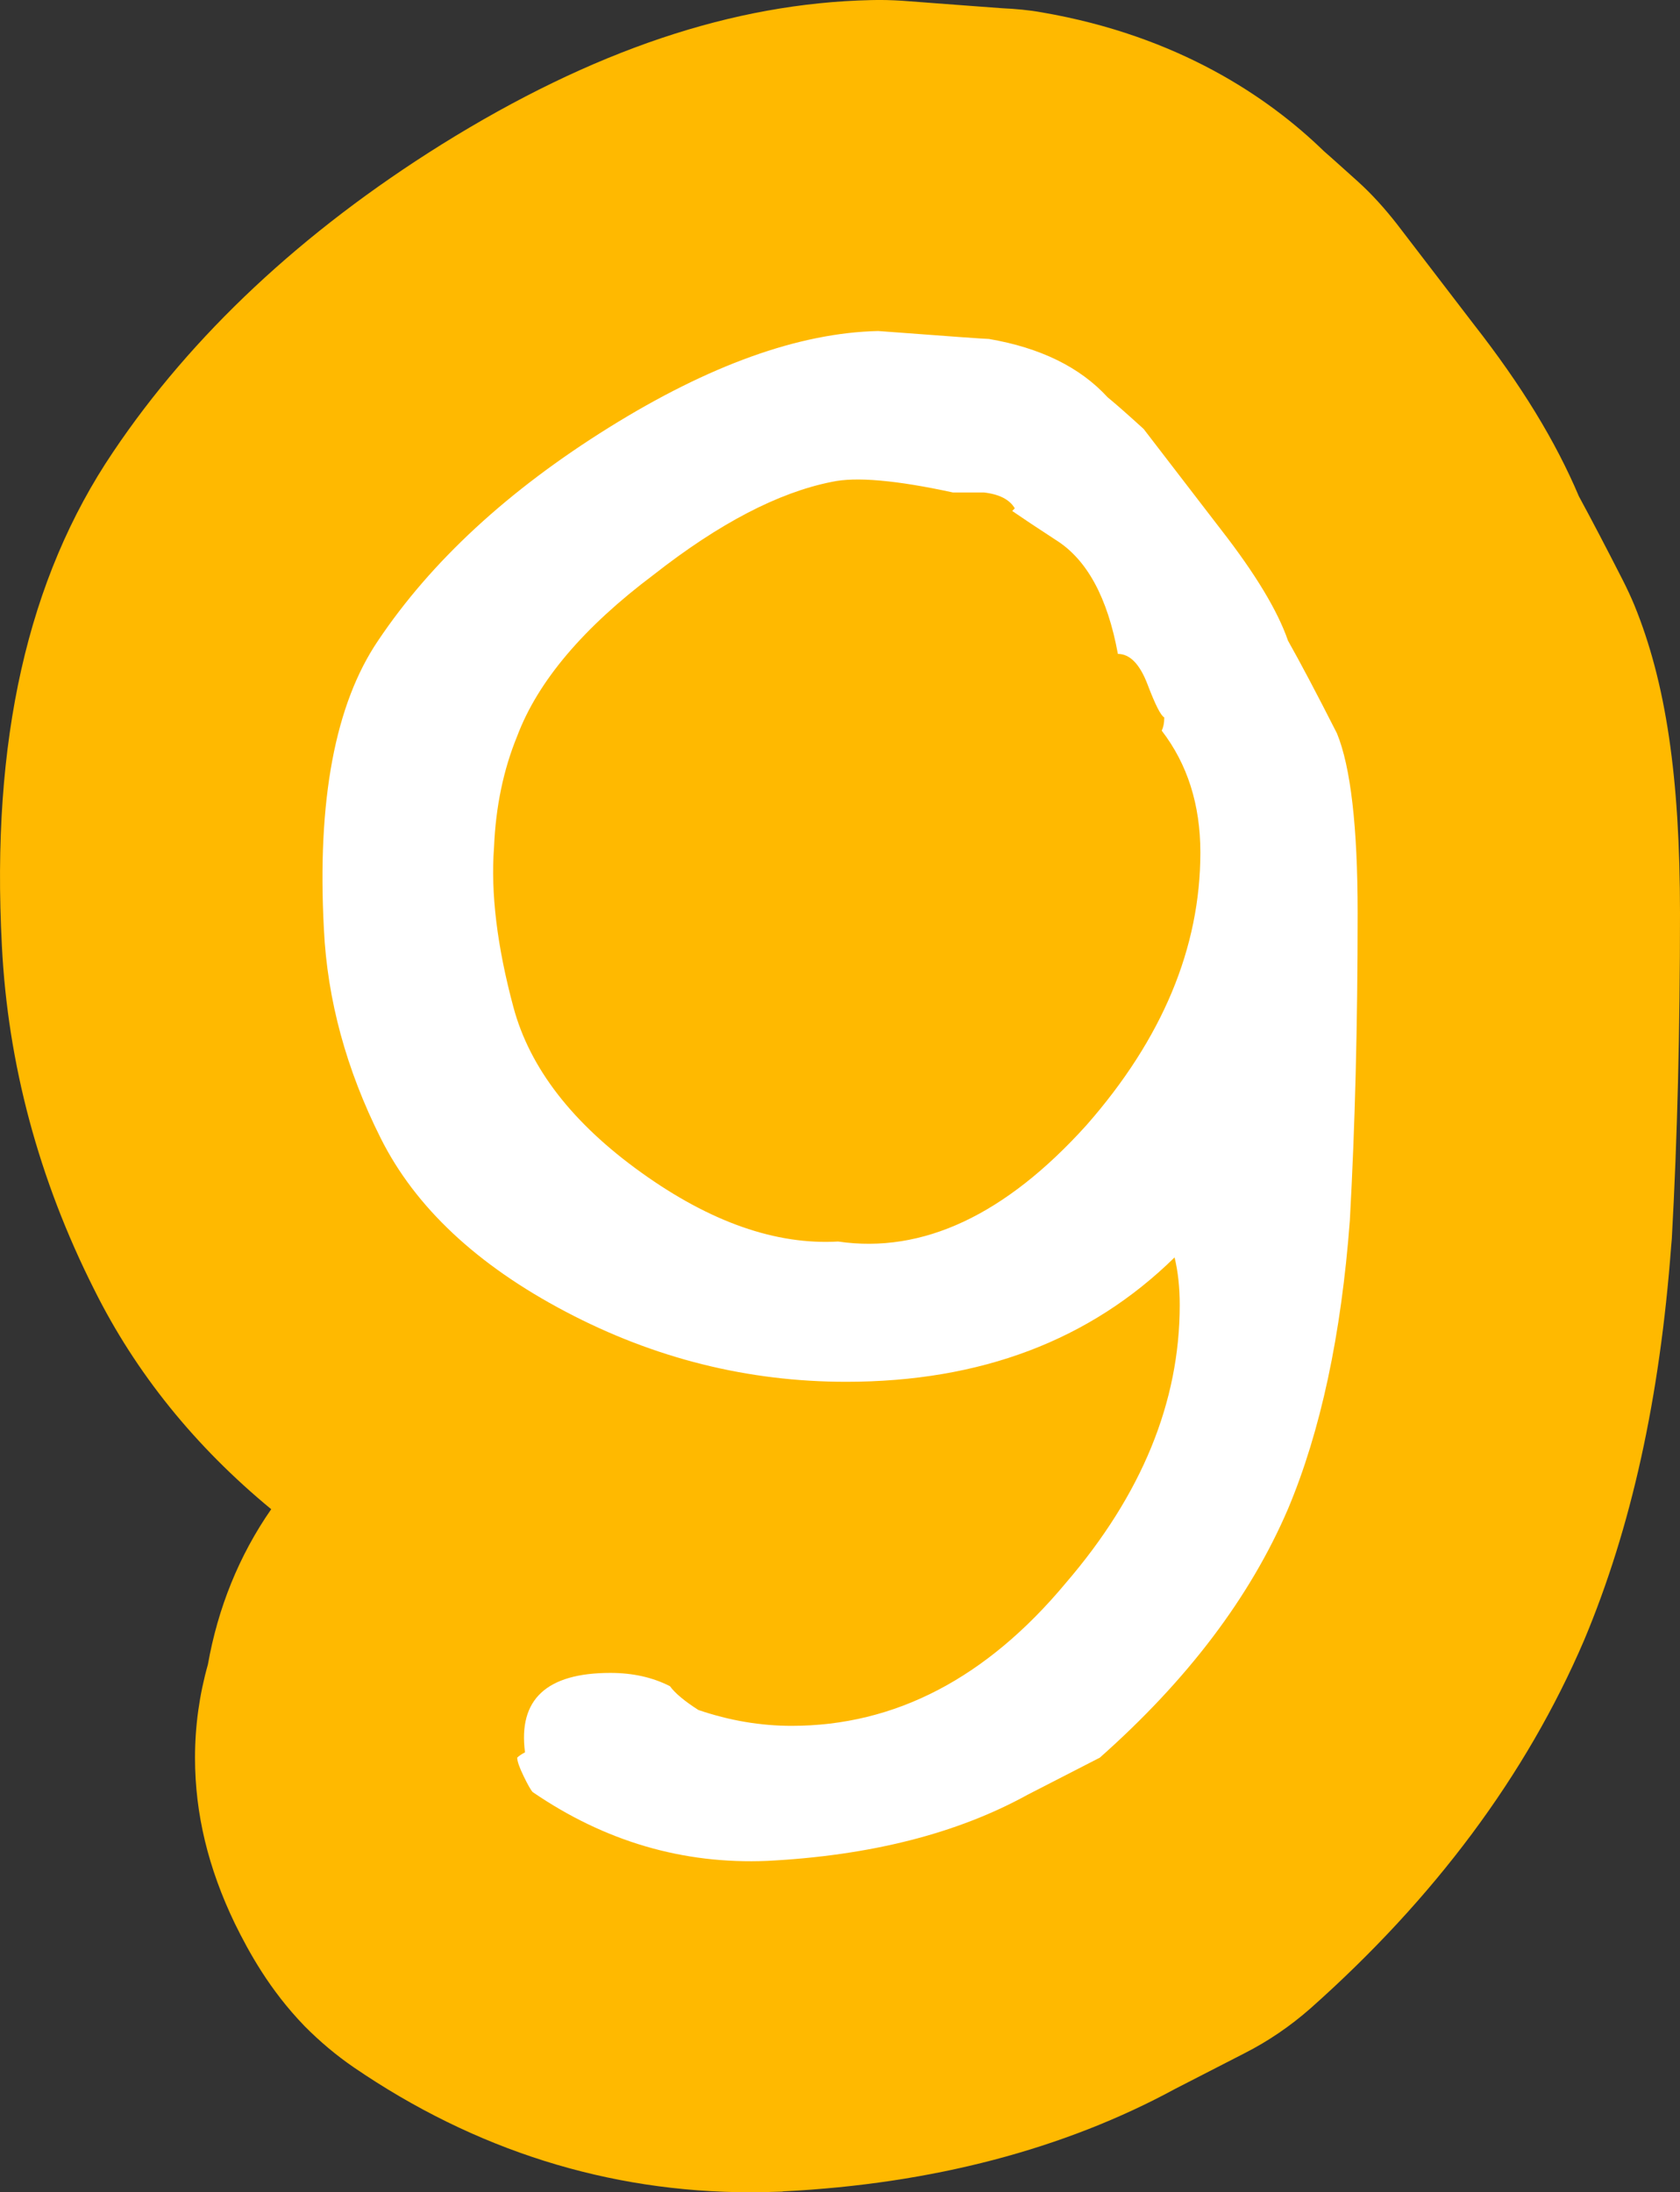 <svg version="1.1" xmlns="http://www.w3.org/2000/svg" xmlns:xlink="http://www.w3.org/1999/xlink" width="57.324" height="74.806" viewBox="0,0,57.324,74.806"><rect x="0" y="0" width="57.324" height="74.806" fill="#333333" stroke="none"/><g transform="translate(-212,-143.268)"><g data-paper-data="{&quot;isPaintingLayer&quot;:true}" fill="none" fill-rule="nonzero" stroke="none" stroke-width="1" stroke-linecap="butt" stroke-linejoin="miter" stroke-miterlimit="10" stroke-dasharray="" stroke-dashoffset="0" font-family="none" font-weight="none" font-size="none" text-anchor="none" style="mix-blend-mode: normal"><path d="M269.324,174.435c0,3.963 -0.09,7.701 -0.28,11.11c-0.01,0.082 -0.01,0.154 -0.02,0.226c-0.39,5.216 -1.36,9.621 -2.97,13.461c-1.98,4.621 -5.12,8.82 -9.34,12.568c-0.69,0.606 -1.44,1.119 -2.25,1.53l-2.36,1.212c-3.8,2.064 -8.3,3.245 -13.37,3.501c-0.04,0.01 -0.07,0.01 -0.1,0.01c-0.35,0.01 -0.69,0.021 -1.02,0.021c-4.86,0 -9.41,-1.438 -13.54,-4.261c-0.6,-0.411 -1.16,-0.883 -1.68,-1.407c-1.2,-1.242 -1.9,-2.526 -2.38,-3.501c-0.91,-1.889 -1.36,-3.748 -1.36,-5.658c0,-1.088 0.15,-2.156 0.44,-3.183c0.34,-1.92 1.06,-3.717 2.16,-5.298c-2.59,-2.136 -4.62,-4.641 -6.04,-7.496c-1.9,-3.768 -2.95,-7.721 -3.15,-11.736c-0.37,-6.982 0.87,-12.517 3.8,-16.85c2.67,-3.974 6.45,-7.516 11.2,-10.484c5.16,-3.214 9.96,-4.826 14.66,-4.929c0.35,-0.01 0.7,0 1.04,0.021c1.88,0.144 3.03,0.226 3.43,0.257c0.46,0.021 0.92,0.062 1.37,0.144c4.64,0.801 7.72,2.896 9.61,4.734c0.32,0.277 0.7,0.626 1.15,1.027c0.49,0.442 0.93,0.934 1.34,1.458l2.62,3.419c1.63,2.084 2.79,3.984 3.59,5.873c0.43,0.791 0.93,1.746 1.5,2.865c0.14,0.277 0.27,0.554 0.39,0.842c1.08,2.639 1.56,5.884 1.56,10.525z" data-paper-data="{&quot;origPos&quot;:null}" id="ID0.24021119577810168" fill="#ffb900"/><path d="M258.325,174.432c0,3.793 -0.09,7.286 -0.266,10.476c-0.293,3.914 -0.996,7.196 -2.109,9.845c-1.291,3.013 -3.432,5.84 -6.422,8.49c-0.587,0.303 -1.407,0.724 -2.463,1.265c-2.405,1.326 -5.365,2.077 -8.884,2.258c-2.874,0.12 -5.542,-0.662 -8.005,-2.348c-0.059,-0.061 -0.162,-0.24 -0.308,-0.541c-0.146,-0.301 -0.22,-0.511 -0.22,-0.634c0.058,-0.059 0.147,-0.118 0.266,-0.181c-0.237,-1.805 0.734,-2.71 2.913,-2.71c0.765,0 1.441,0.151 2.031,0.452c0.176,0.241 0.501,0.512 0.972,0.813c1.059,0.361 2.118,0.541 3.18,0.541c3.531,0 6.651,-1.626 9.359,-4.877c2.588,-3.011 3.885,-6.171 3.885,-9.483c0,-0.601 -0.059,-1.143 -0.176,-1.624c-2.883,2.83 -6.617,4.244 -11.205,4.244c-3.354,0 -6.544,-0.796 -9.572,-2.392c-3.029,-1.595 -5.133,-3.568 -6.309,-5.916c-1.177,-2.348 -1.824,-4.726 -1.94,-7.135c-0.235,-4.394 0.38,-7.677 1.847,-9.845c1.817,-2.71 4.442,-5.132 7.872,-7.27c3.431,-2.137 6.494,-3.236 9.192,-3.297c2.403,0.181 3.664,0.271 3.782,0.271c1.759,0.303 3.107,0.964 4.046,1.988c0.293,0.24 0.704,0.603 1.232,1.084c0.879,1.144 1.758,2.289 2.639,3.433c1.172,1.506 1.934,2.769 2.287,3.792c0.408,0.723 0.967,1.776 1.67,3.162c0.469,1.144 0.706,3.191 0.706,6.141zM251.727,167.748c-0.119,-0.059 -0.309,-0.435 -0.572,-1.128c-0.264,-0.692 -0.602,-1.039 -1.011,-1.039c-0.353,-1.926 -1.056,-3.22 -2.111,-3.883c-0.646,-0.421 -1.144,-0.752 -1.495,-0.994l0.088,-0.09c-0.176,-0.3 -0.528,-0.482 -1.056,-0.542c-0.352,0 -0.704,0 -1.056,0c-1.936,-0.42 -3.313,-0.541 -4.134,-0.361c-1.818,0.361 -3.842,1.416 -6.069,3.162c-2.405,1.806 -3.959,3.643 -4.662,5.509c-0.47,1.144 -0.734,2.41 -0.792,3.793c-0.118,1.566 0.104,3.387 0.663,5.465c0.558,2.076 2.015,3.958 4.369,5.644c2.354,1.687 4.59,2.469 6.709,2.348c2.884,0.422 5.71,-0.904 8.477,-3.974c2.588,-2.95 3.883,-6.052 3.883,-9.304c0,-1.625 -0.439,-3.011 -1.318,-4.154c0.056,-0.117 0.087,-0.268 0.087,-0.45z" id="ID0.30180751578882337" fill="#ffffff"/></g></g></svg>